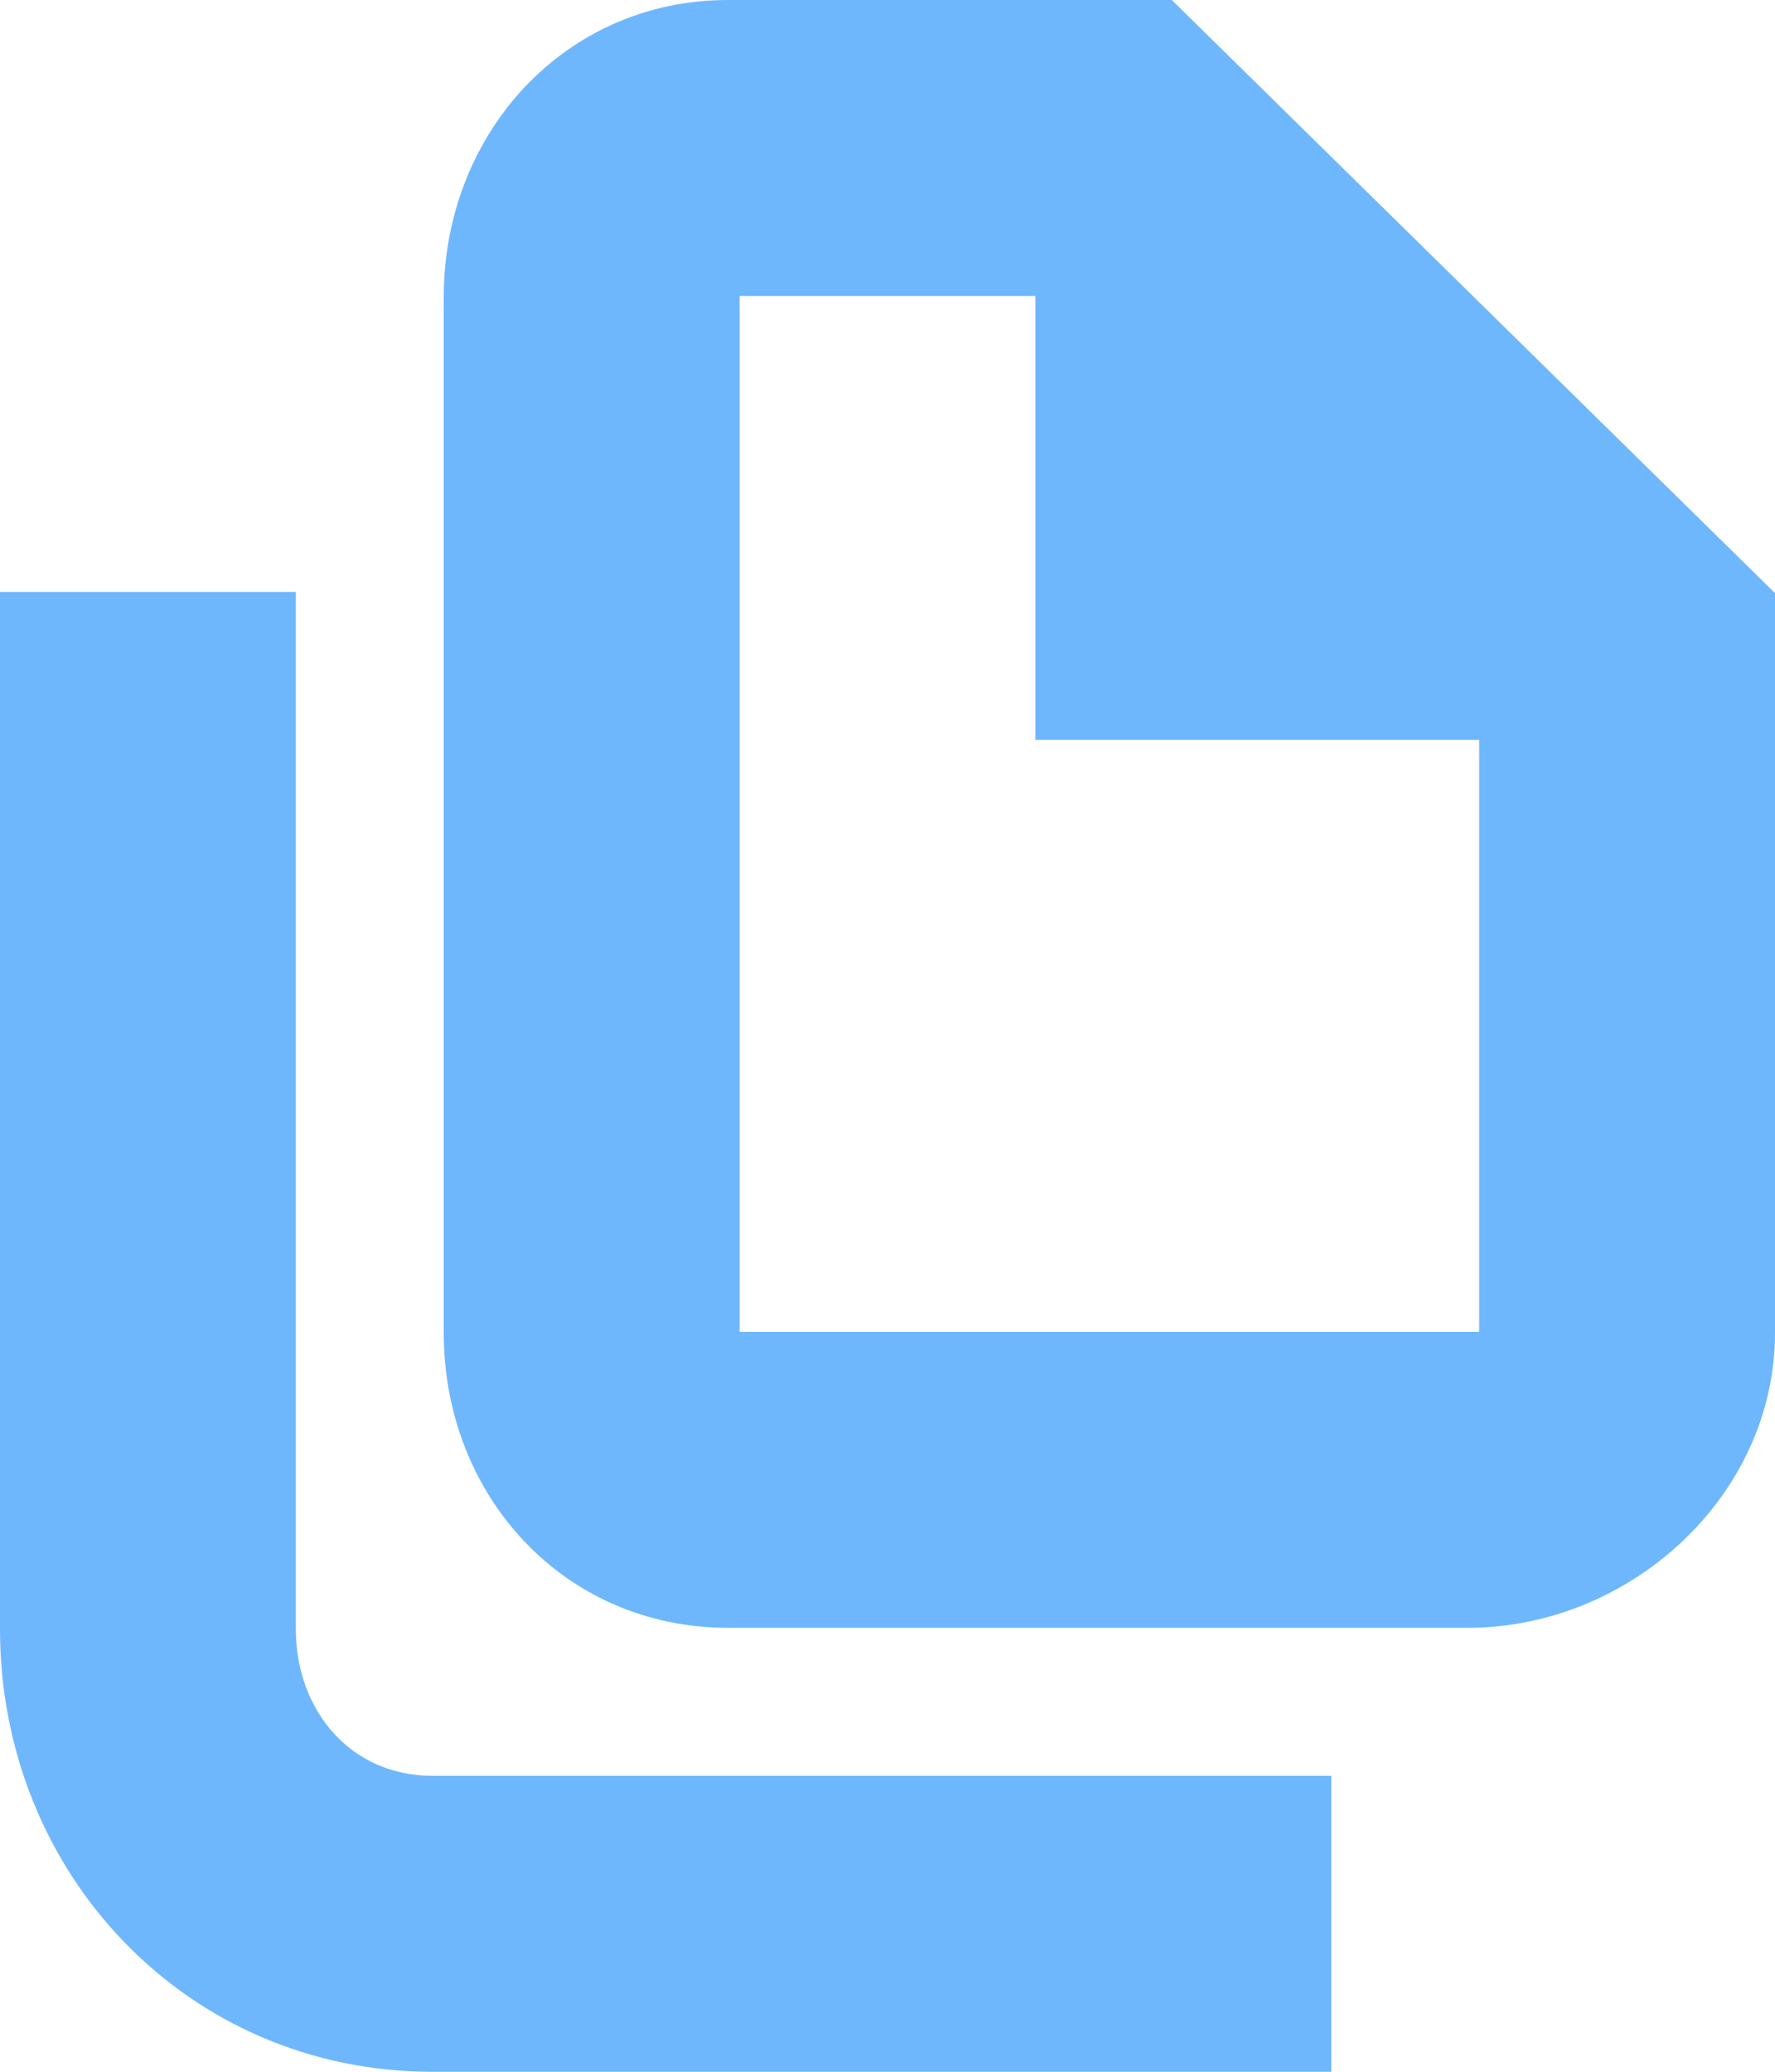 <svg xmlns="http://www.w3.org/2000/svg" xmlns:xlink="http://www.w3.org/1999/xlink" width="12" height="14" version="1.1" viewBox="0 0 12 14"><title>duplication</title><desc>Created with Sketch.</desc><g id="Page-1" fill="none" fill-rule="evenodd" stroke="none" stroke-width="1"><g id="duplication" fill="#6EB7FD"><path id="Imported-Layers" d="M9.922,11 L4.922,11 C3.817,11 3,10.112 3,9.007 L3,2.007 C3,0.903 3.817,0 4.922,0 L7.922,0 L12,4.008 L12,9.007 C12,10.107 11.022,11 9.922,11 L9.922,11 Z M10,5 L7,5 L7,2 L5,2 L5,9 L10,9 L10,5 L10,5 Z M9,14 L2.922,14 C1.267,14 0,12.662 0,11.008 L0,4 L2,4 L2,11.008 C2,11.559 2.371,12 2.922,12 L9,12 L9,14 L9,14 Z"/></g></g></svg>